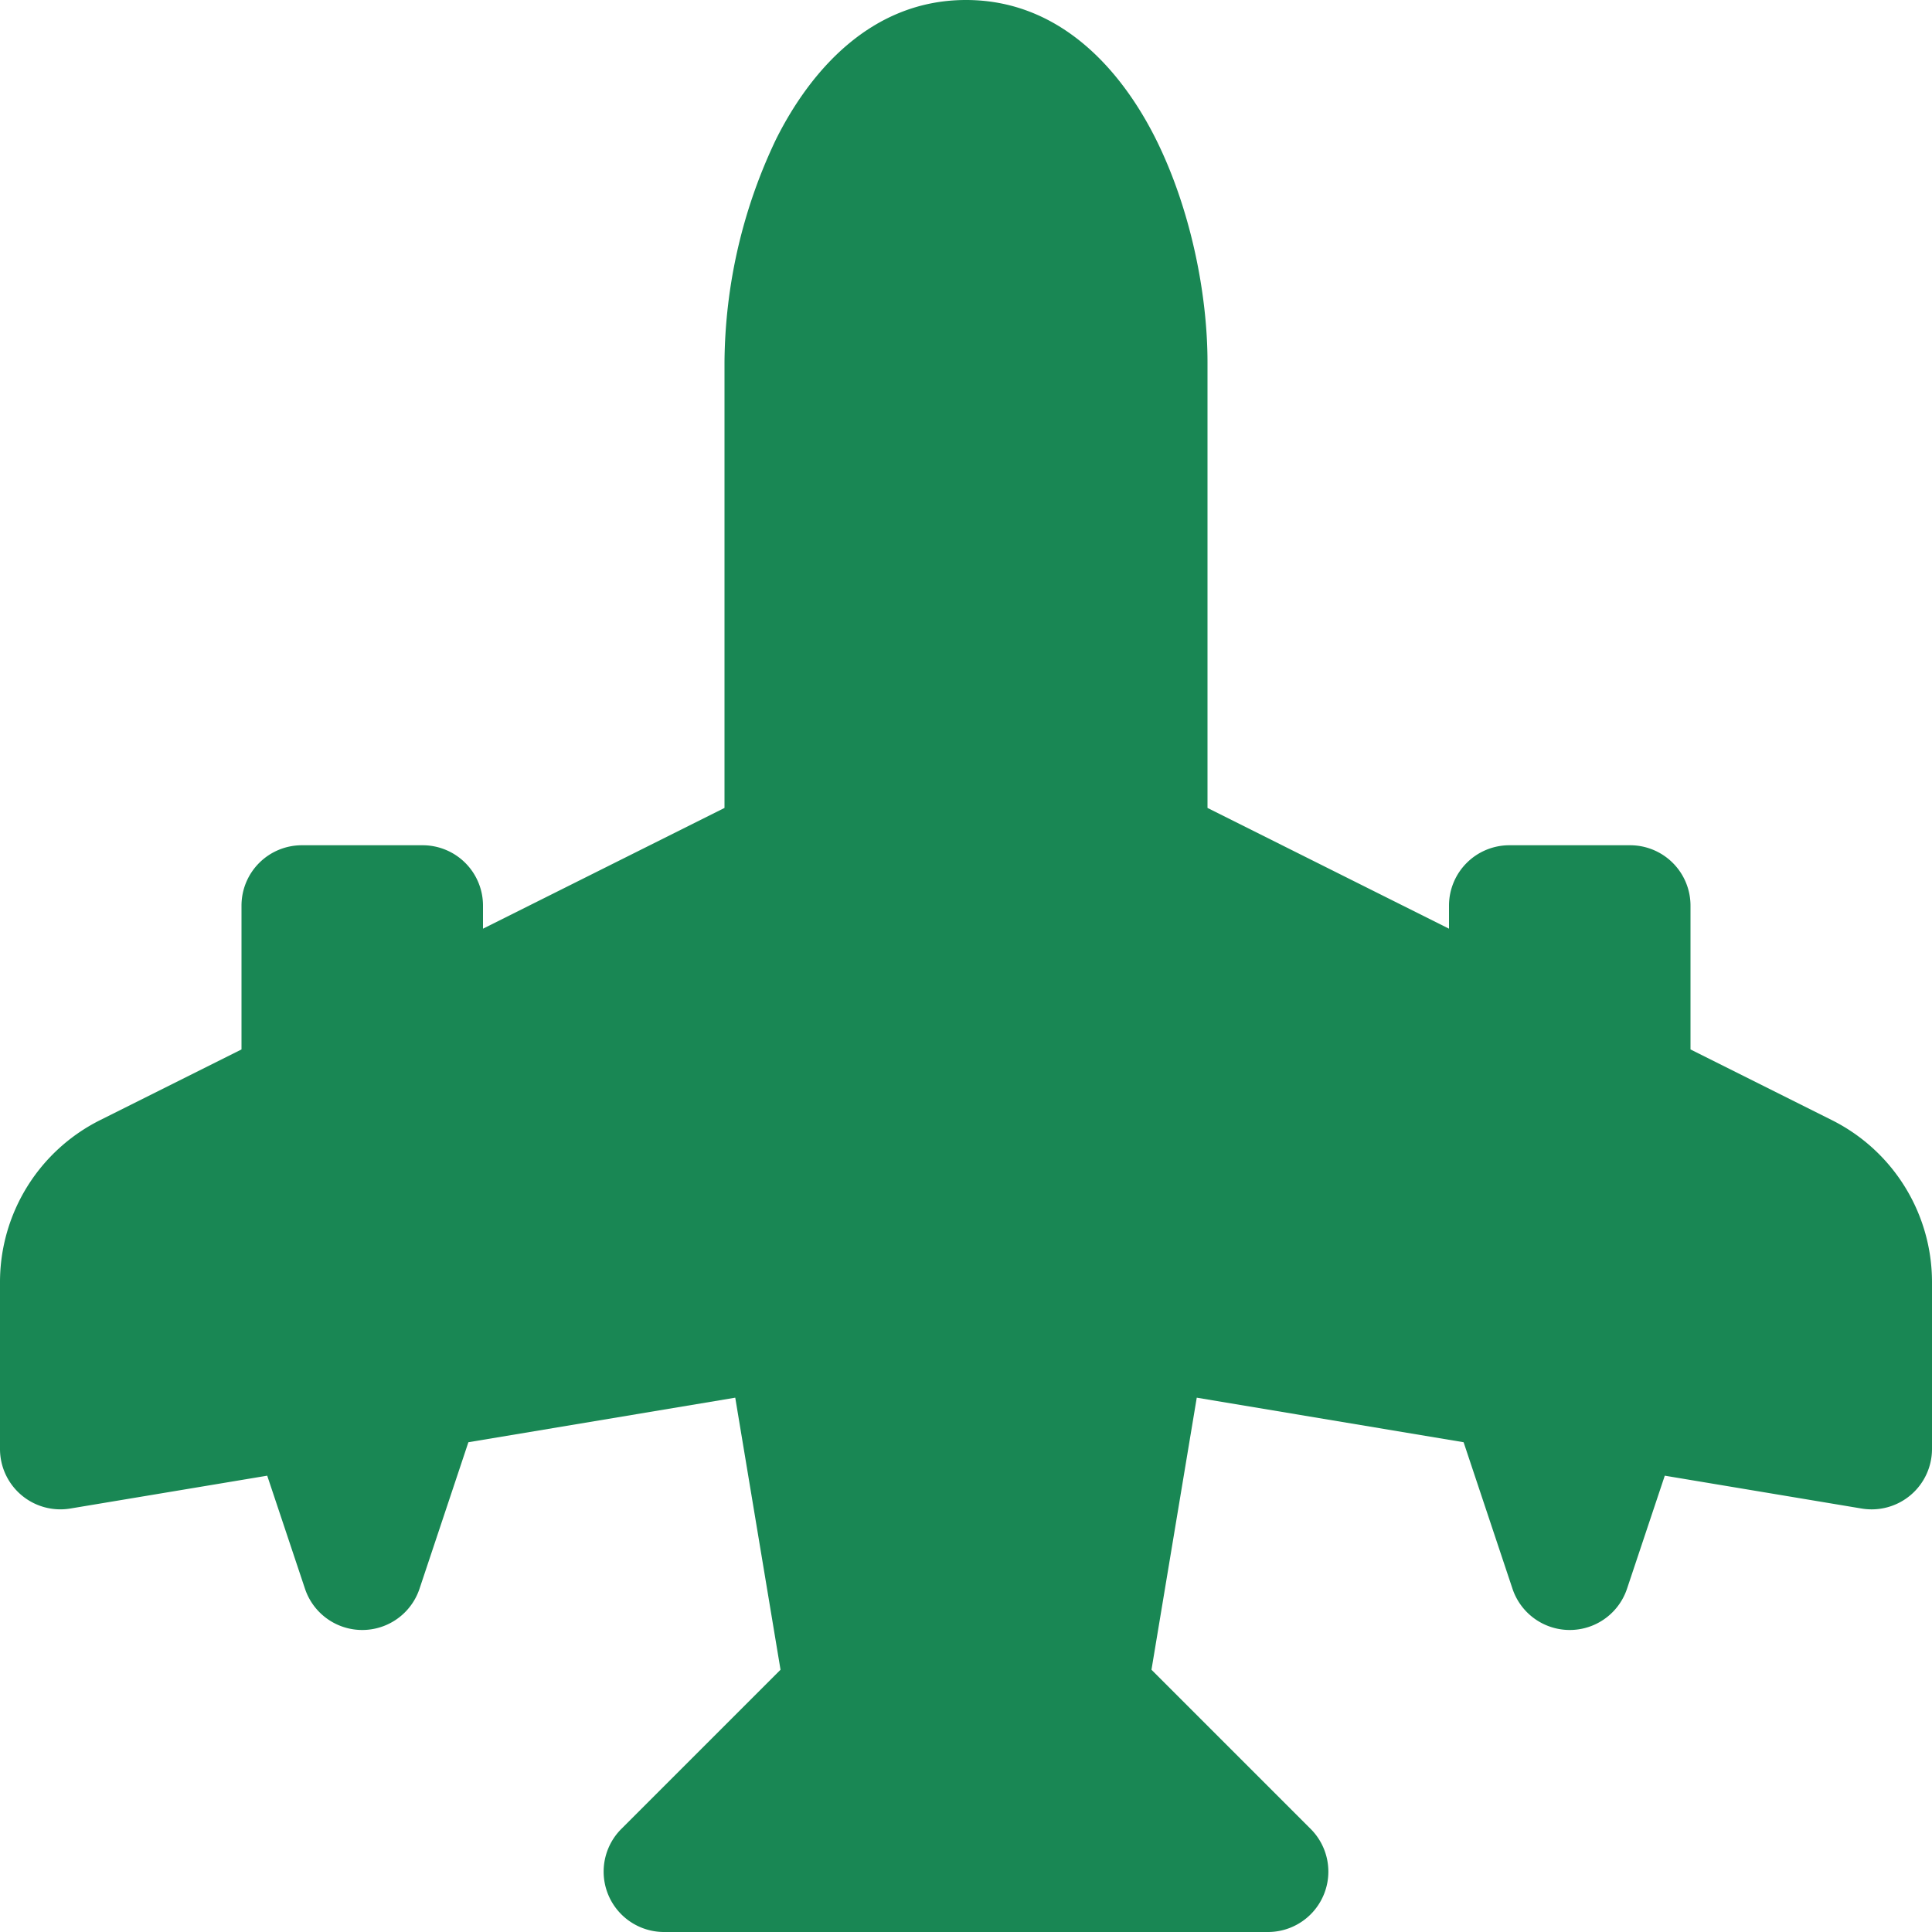 <svg xmlns="http://www.w3.org/2000/svg" width="16" height="16" fill="#198754" class="bi bi-airplane-engines-fill" viewBox="0 0 16 16">
  <path d="M8 0c-.787 0-1.292.592-1.572 1.151A4.347 4.347 0 0 0 6 3v3.691l-2 1V7.5a.5.5 0 0 0-.5-.5h-1a.5.5 0 0 0-.5.5v1.191l-1.17.585A1.5 1.5 0 0 0 0 10.618V12a.5.5 0 0 0 .582.493l1.631-.272.313.937a.5.5 0 0 0 .948 0l.405-1.214 2.21-.369.375 2.253-1.318 1.318A.5.5 0 0 0 5.5 16h5a.5.5 0 0 0 .354-.854l-1.318-1.318.375-2.253 2.21.369.405 1.214a.5.5 0 0 0 .948 0l.313-.937 1.63.272A.5.5 0 0 0 16 12v-1.382a1.5 1.5 0 0 0-.83-1.342L14 8.691V7.5a.5.5 0 0 0-.5-.5h-1a.5.5 0 0 0-.5.5v.191l-2-1V3c0-.568-.14-1.271-.428-1.849C9.292.591 8.787 0 8 0"/>
</svg>